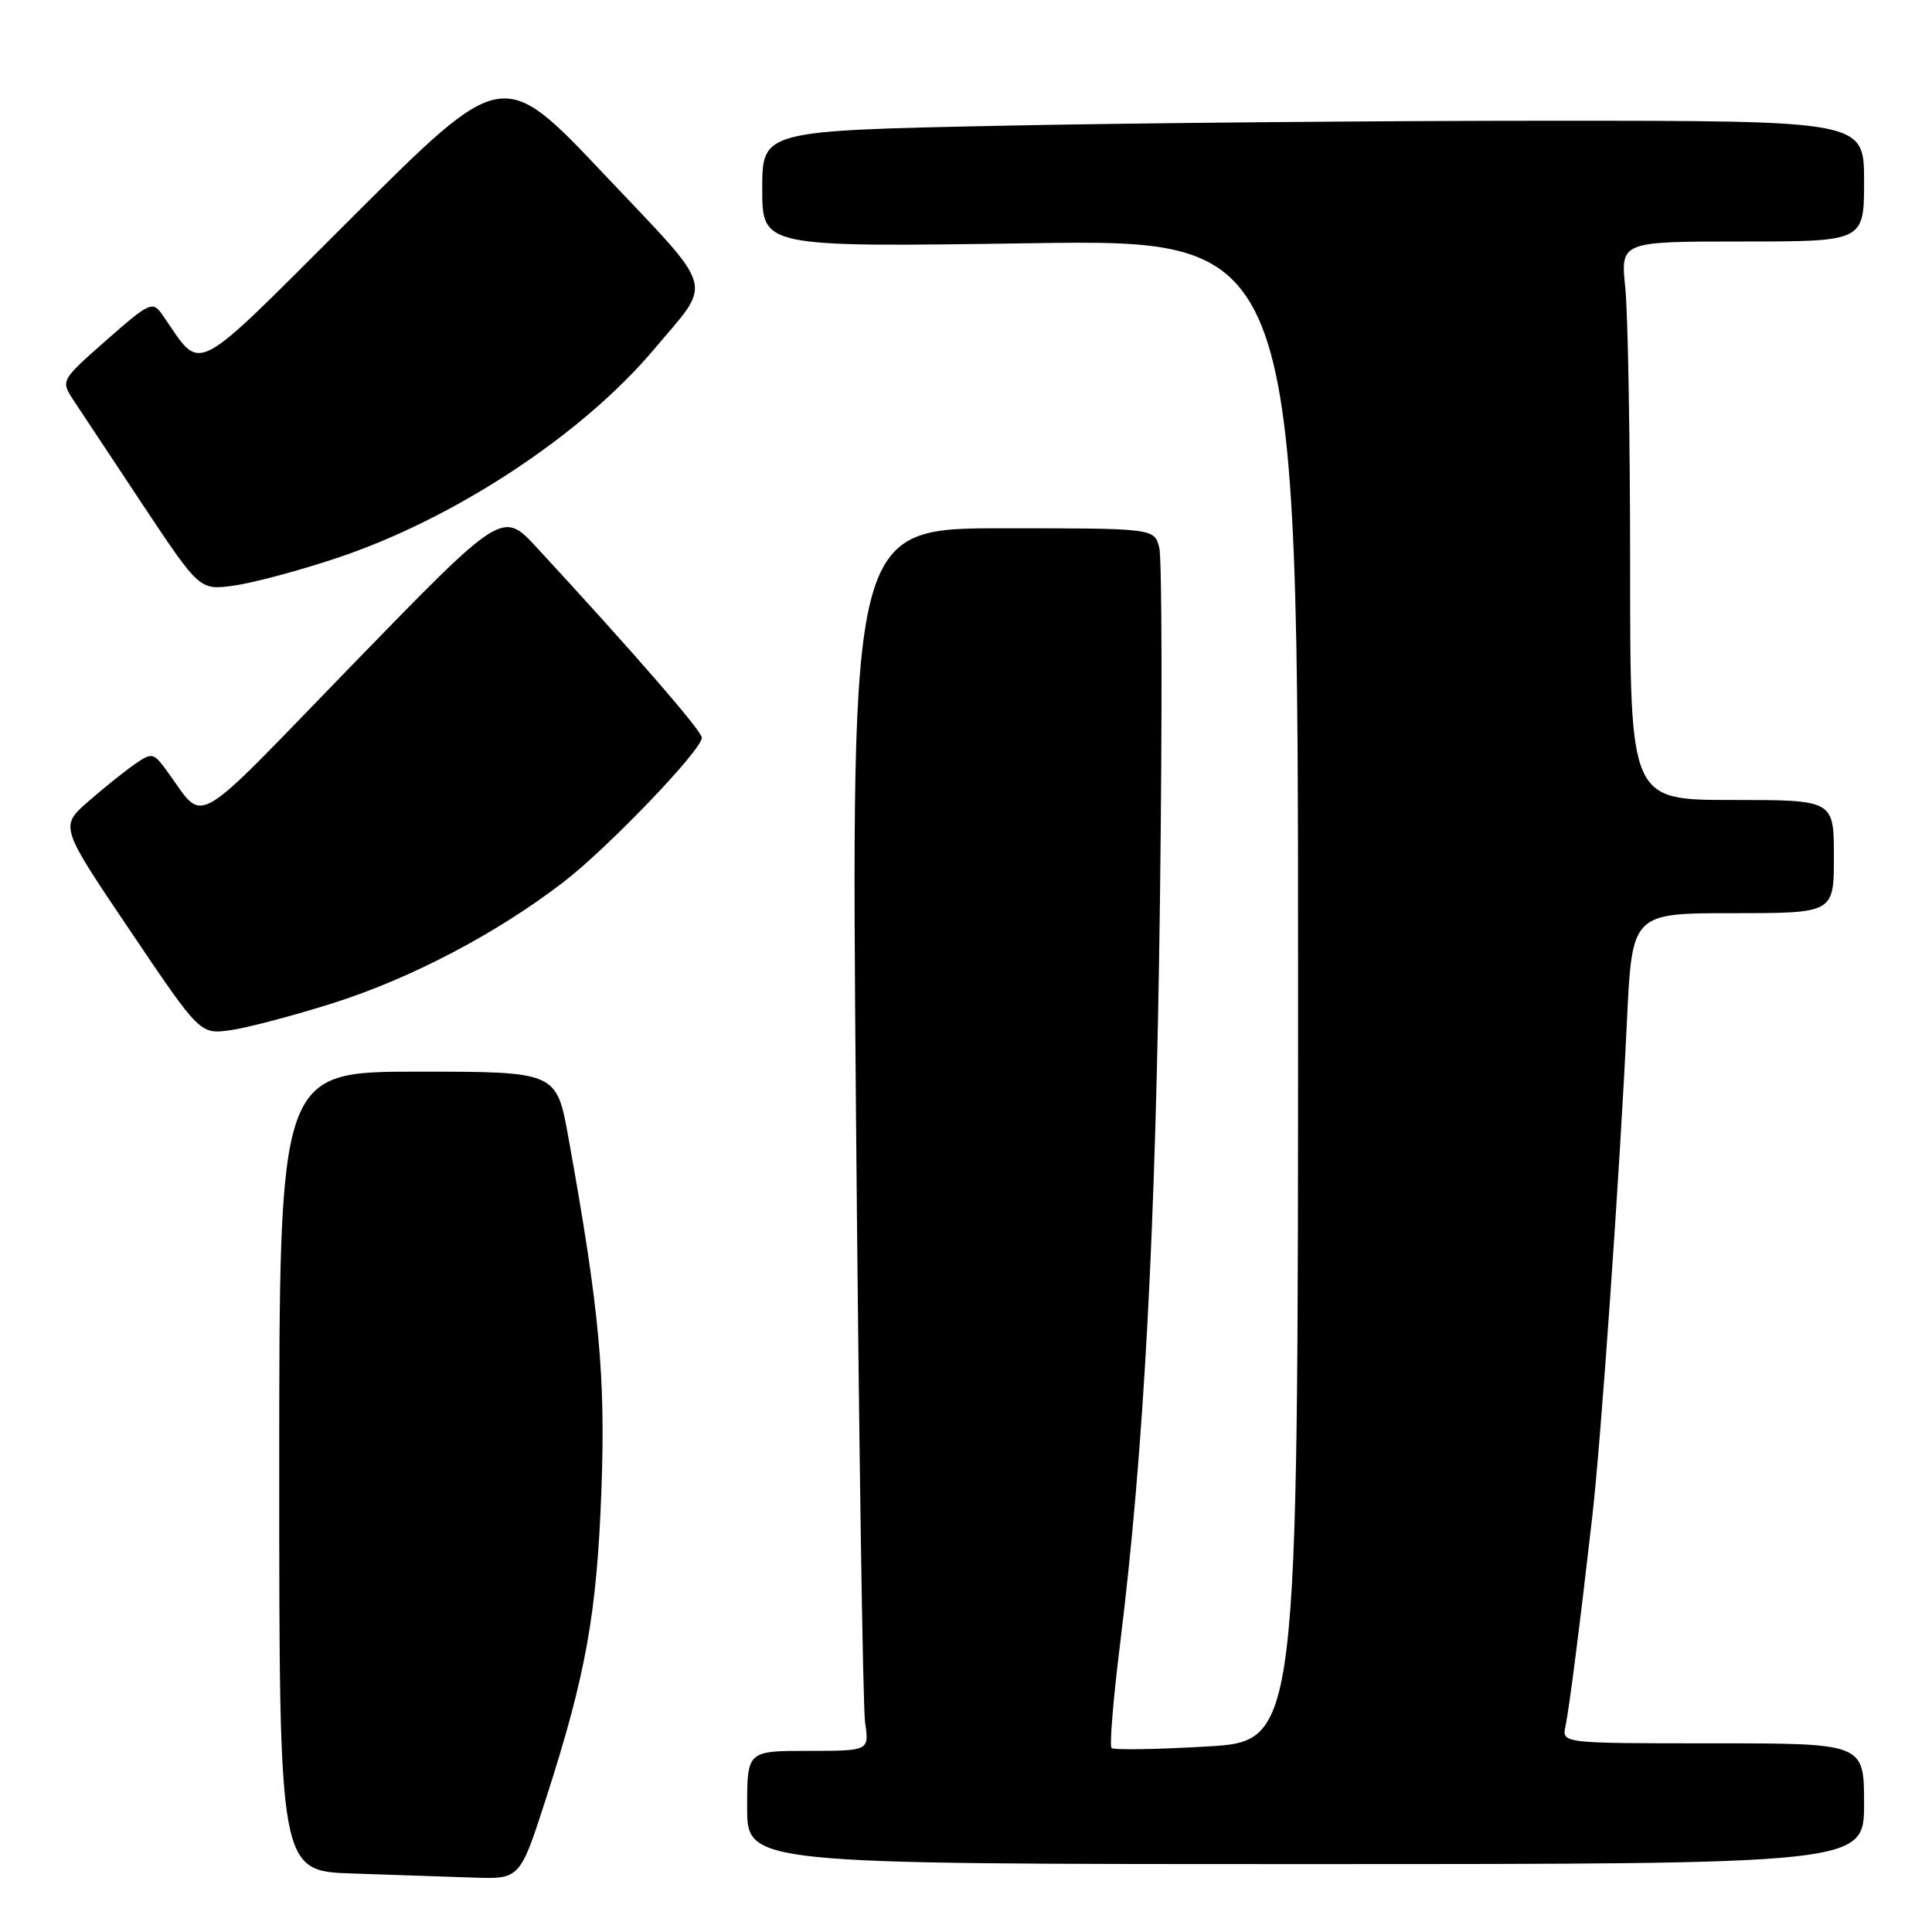 <?xml version="1.0" encoding="UTF-8" standalone="no"?>
<!DOCTYPE svg PUBLIC "-//W3C//DTD SVG 1.1//EN" "http://www.w3.org/Graphics/SVG/1.1/DTD/svg11.dtd" >
<svg xmlns="http://www.w3.org/2000/svg" xmlns:xlink="http://www.w3.org/1999/xlink" version="1.1" viewBox="0 0 256 256">
 <g >
 <path fill="currentColor"
d=" M 72.37 238.25 C 77.64 221.88 79.08 213.87 79.69 197.50 C 80.25 182.33 79.42 173.45 75.32 150.75 C 73.75 142.00 73.75 142.00 55.37 142.00 C 37.00 142.00 37.00 142.00 37.00 194.96 C 37.00 247.93 37.00 247.93 46.75 248.25 C 52.11 248.43 59.29 248.68 62.70 248.79 C 68.90 249.00 68.90 249.00 72.37 238.25 Z  M 247.00 239.00 C 247.00 231.00 247.00 231.00 226.98 231.00 C 206.96 231.00 206.96 231.00 207.43 228.75 C 207.93 226.39 209.34 215.35 210.98 201.00 C 212.15 190.84 214.64 155.14 215.58 135.25 C 216.26 121.00 216.26 121.00 229.63 121.00 C 243.00 121.00 243.00 121.00 243.00 113.50 C 243.00 106.00 243.00 106.00 229.50 106.00 C 216.00 106.00 216.00 106.00 216.00 75.15 C 216.00 58.18 215.71 41.53 215.36 38.15 C 214.72 32.00 214.72 32.00 230.86 32.00 C 247.00 32.00 247.00 32.00 247.00 24.00 C 247.00 16.00 247.00 16.00 205.66 16.00 C 182.93 16.00 150.08 16.30 132.66 16.66 C 101.00 17.32 101.00 17.32 101.00 25.04 C 101.00 32.75 101.00 32.75 136.50 32.23 C 172.00 31.71 172.00 31.71 172.00 131.21 C 172.00 230.72 172.00 230.72 159.90 231.42 C 153.24 231.81 147.57 231.90 147.29 231.62 C 147.00 231.34 147.51 225.12 148.42 217.80 C 151.58 192.25 153.14 163.17 153.70 119.33 C 154.01 95.04 153.97 74.01 153.61 72.58 C 152.96 70.00 152.96 70.00 132.86 70.00 C 112.76 70.00 112.76 70.00 113.42 147.25 C 113.79 189.74 114.33 226.19 114.63 228.25 C 115.18 232.00 115.18 232.00 107.09 232.00 C 99.00 232.00 99.00 232.00 99.00 239.50 C 99.00 247.00 99.00 247.00 173.00 247.00 C 247.00 247.00 247.00 247.00 247.00 239.00 Z  M 44.16 132.91 C 54.50 129.63 65.89 123.64 74.69 116.86 C 80.62 112.28 93.00 99.37 93.00 97.75 C 93.00 96.86 84.04 86.54 71.13 72.56 C 66.57 67.63 66.57 67.63 46.72 88.06 C 24.76 110.68 27.34 109.21 22.05 102.06 C 20.33 99.73 20.13 99.69 17.87 101.25 C 16.57 102.15 13.79 104.37 11.71 106.19 C 7.92 109.50 7.92 109.50 17.21 123.27 C 26.50 137.05 26.50 137.05 30.50 136.51 C 32.70 136.21 38.85 134.59 44.16 132.91 Z  M 44.55 73.97 C 60.13 68.80 77.10 57.64 86.65 46.30 C 94.50 36.96 95.09 39.00 80.00 23.04 C 66.63 8.89 66.63 8.89 46.76 28.70 C 24.80 50.59 26.97 49.48 21.46 41.63 C 20.22 39.87 19.78 40.08 14.09 45.08 C 8.07 50.39 8.05 50.42 9.69 52.96 C 10.60 54.35 14.75 60.61 18.90 66.86 C 26.45 78.21 26.45 78.21 30.97 77.60 C 33.46 77.26 39.57 75.63 44.55 73.97 Z "/>
</g>
</svg>